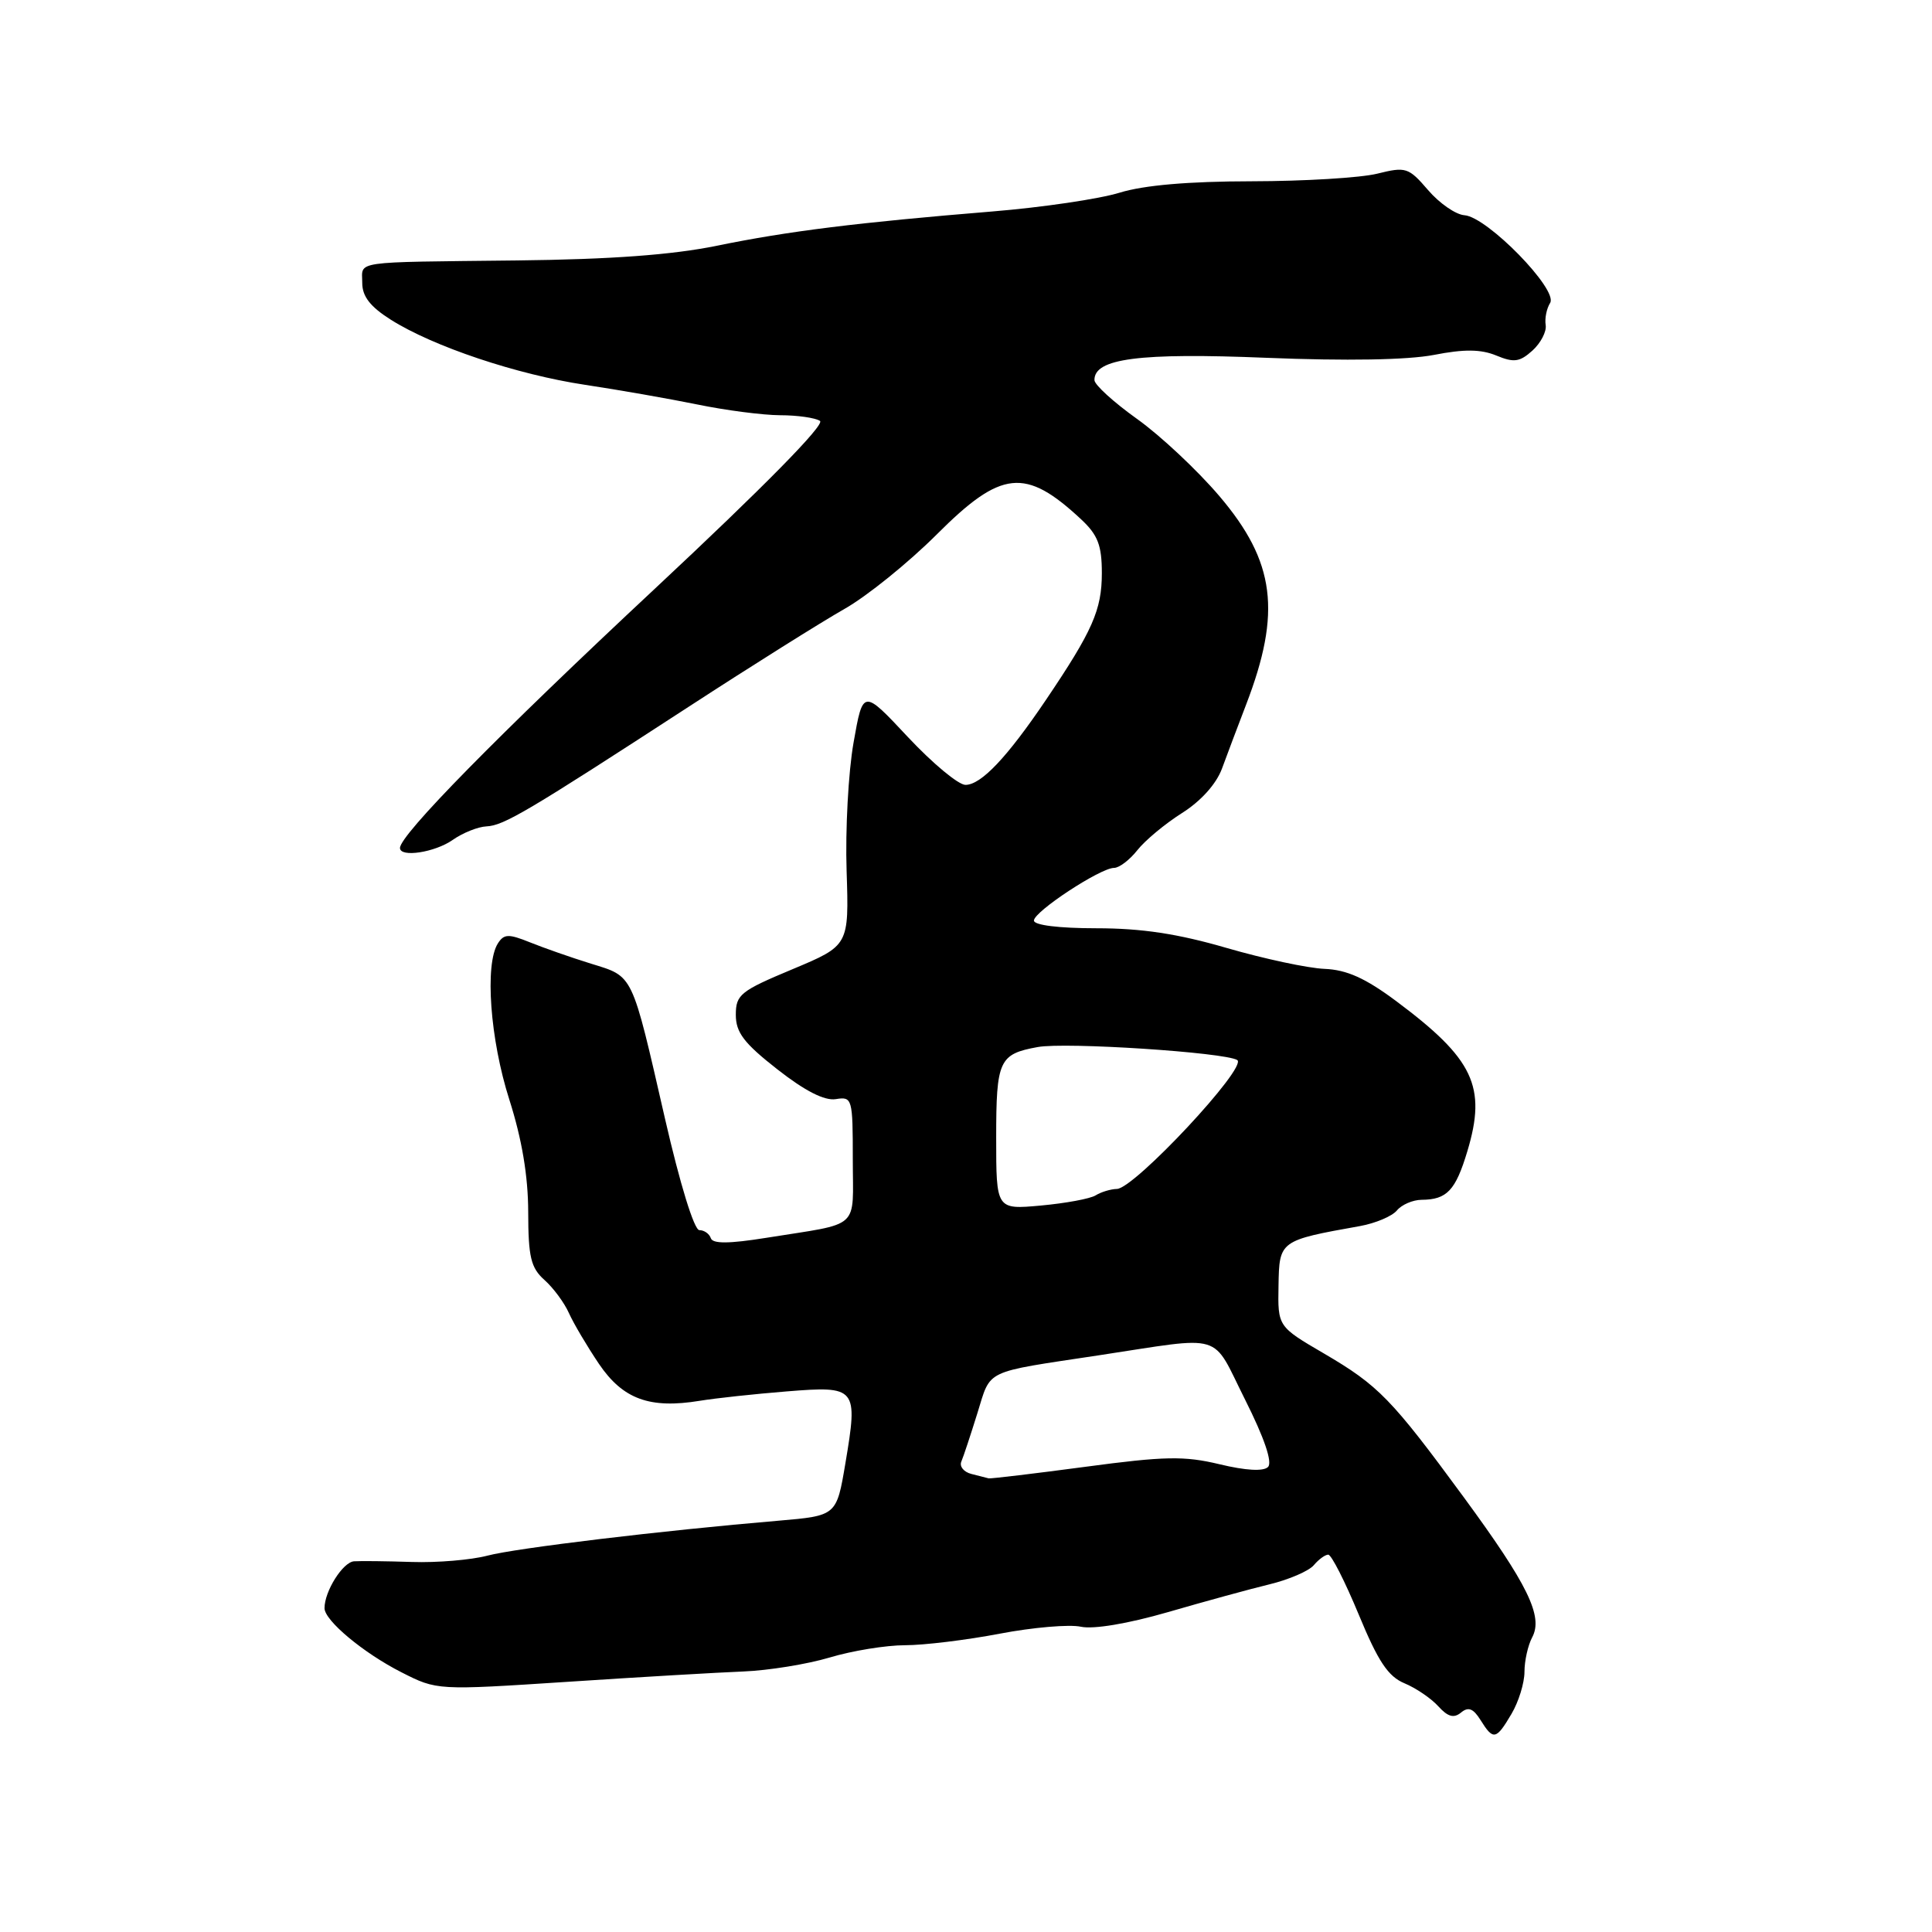 <?xml version="1.0" encoding="UTF-8" standalone="no"?>
<!DOCTYPE svg PUBLIC "-//W3C//DTD SVG 1.1//EN" "http://www.w3.org/Graphics/SVG/1.1/DTD/svg11.dtd" >
<svg xmlns="http://www.w3.org/2000/svg" xmlns:xlink="http://www.w3.org/1999/xlink" version="1.1" viewBox="0 0 256 256">
 <g >
 <path fill="currentColor"
d=" M 200.28 227.10 C 201.23 225.50 202.00 222.99 202.00 221.53 C 202.00 220.07 202.46 218.01 203.02 216.96 C 204.51 214.18 202.47 210.00 193.97 198.41 C 184.37 185.33 182.66 183.58 175.44 179.35 C 169.31 175.77 169.31 175.77 169.41 170.36 C 169.51 164.39 169.54 164.37 180.21 162.46 C 182.26 162.09 184.45 161.16 185.09 160.40 C 185.72 159.63 187.20 158.99 188.37 158.98 C 191.73 158.96 192.87 157.74 194.43 152.55 C 197.01 143.98 195.28 140.32 185.00 132.65 C 180.92 129.61 178.46 128.50 175.50 128.38 C 173.30 128.29 167.47 127.04 162.54 125.61 C 156.09 123.73 151.27 123.00 145.29 123.00 C 140.31 123.00 137.00 122.59 137.00 121.98 C 137.00 120.79 145.81 115.00 147.62 115.00 C 148.30 115.00 149.68 113.95 150.70 112.66 C 151.71 111.37 154.37 109.16 156.61 107.74 C 159.12 106.16 161.16 103.89 161.92 101.84 C 162.59 100.00 164.03 96.20 165.11 93.38 C 169.83 81.11 168.98 74.44 161.57 65.73 C 158.65 62.30 153.74 57.70 150.65 55.50 C 147.57 53.30 145.03 50.99 145.02 50.37 C 144.97 47.50 150.93 46.72 167.79 47.41 C 178.41 47.84 186.50 47.70 189.99 47.03 C 194.02 46.24 196.23 46.27 198.27 47.11 C 200.61 48.08 201.37 47.97 203.06 46.45 C 204.16 45.45 204.95 43.93 204.81 43.07 C 204.67 42.20 204.93 40.89 205.40 40.14 C 206.50 38.40 197.07 28.74 194.05 28.52 C 192.90 28.44 190.73 26.94 189.23 25.19 C 186.64 22.18 186.29 22.07 182.50 23.01 C 180.30 23.56 172.81 24.01 165.86 24.02 C 157.46 24.03 151.58 24.54 148.36 25.53 C 145.68 26.36 138.10 27.48 131.50 28.02 C 113.57 29.49 104.43 30.63 95.00 32.56 C 89.10 33.77 80.98 34.37 68.50 34.51 C 46.33 34.76 48.00 34.52 48.00 37.49 C 48.00 39.28 49.06 40.64 51.78 42.36 C 57.41 45.92 68.52 49.64 77.52 50.99 C 81.91 51.65 88.59 52.82 92.37 53.59 C 96.15 54.37 101.10 55.01 103.37 55.02 C 105.64 55.02 108.02 55.36 108.65 55.77 C 109.37 56.23 101.20 64.53 86.78 78.00 C 65.99 97.41 53.00 110.63 53.00 112.36 C 53.00 113.66 57.63 112.95 59.99 111.29 C 61.33 110.35 63.34 109.55 64.46 109.50 C 66.76 109.39 69.81 107.59 91.30 93.62 C 99.66 88.18 108.93 82.37 111.89 80.69 C 114.85 79.02 120.35 74.58 124.11 70.83 C 132.68 62.25 135.86 61.92 143.25 68.81 C 145.47 70.88 146.00 72.25 146.00 75.94 C 146.00 80.81 144.77 83.59 138.60 92.73 C 133.45 100.36 130.00 104.00 127.93 104.00 C 126.99 104.00 123.56 101.14 120.29 97.65 C 114.35 91.30 114.35 91.30 113.10 98.40 C 112.41 102.30 112.00 109.95 112.18 115.40 C 112.50 125.29 112.50 125.29 105.00 128.43 C 98.10 131.31 97.50 131.80 97.50 134.47 C 97.50 136.81 98.58 138.23 103.00 141.69 C 106.66 144.56 109.25 145.88 110.75 145.64 C 112.93 145.29 113.00 145.53 113.00 153.62 C 113.00 163.09 114.23 161.98 101.52 164.02 C 96.59 164.81 94.44 164.82 94.19 164.07 C 93.99 163.48 93.31 163.00 92.67 163.00 C 91.98 163.00 90.10 156.88 88.12 148.25 C 83.65 128.75 83.98 129.45 78.31 127.69 C 75.66 126.87 72.02 125.59 70.21 124.86 C 67.38 123.72 66.78 123.74 65.97 125.01 C 64.21 127.79 64.94 137.74 67.49 145.71 C 69.16 150.95 69.98 155.82 69.99 160.60 C 70.00 166.57 70.34 167.99 72.14 169.60 C 73.31 170.64 74.78 172.62 75.39 174.00 C 76.01 175.38 77.80 178.40 79.37 180.73 C 82.54 185.40 86.09 186.70 92.74 185.61 C 94.81 185.27 99.98 184.71 104.23 184.37 C 113.52 183.62 113.71 183.85 112.02 193.89 C 110.85 200.84 110.85 200.84 103.17 201.50 C 87.67 202.81 68.39 205.13 64.59 206.13 C 62.43 206.70 57.93 207.08 54.59 206.97 C 51.24 206.86 47.78 206.82 46.91 206.88 C 45.43 206.99 43.00 210.84 43.00 213.09 C 43.00 214.73 48.17 219.04 53.20 221.59 C 57.90 223.98 57.90 223.98 75.20 222.85 C 84.71 222.22 95.20 221.61 98.50 221.48 C 101.80 221.35 106.94 220.52 109.93 219.63 C 112.92 218.73 117.42 218.00 119.93 218.00 C 122.44 218.00 128.09 217.31 132.48 216.47 C 136.88 215.63 141.71 215.22 143.22 215.55 C 144.89 215.91 149.45 215.15 154.74 213.62 C 159.56 212.22 165.62 210.56 168.22 209.93 C 170.82 209.30 173.46 208.15 174.09 207.39 C 174.73 206.63 175.59 206.00 176.00 206.00 C 176.42 206.00 178.23 209.58 180.04 213.94 C 182.60 220.14 183.93 222.14 186.09 223.04 C 187.61 223.67 189.63 225.04 190.58 226.09 C 191.85 227.49 192.64 227.71 193.60 226.92 C 194.56 226.12 195.22 226.38 196.18 227.92 C 197.87 230.63 198.24 230.56 200.28 227.10 Z  M 128.69 195.30 C 127.70 195.04 127.11 194.31 127.38 193.67 C 127.66 193.02 128.61 190.14 129.51 187.25 C 131.34 181.37 130.22 181.91 145.50 179.60 C 162.50 177.03 160.43 176.40 164.98 185.46 C 167.53 190.53 168.63 193.77 168.02 194.38 C 167.41 194.99 165.08 194.86 161.59 194.02 C 156.93 192.90 154.32 192.95 143.81 194.36 C 137.04 195.26 131.28 195.95 131.00 195.89 C 130.72 195.82 129.69 195.56 128.69 195.30 Z  M 132.00 150.76 C 132.00 140.49 132.38 139.67 137.50 138.74 C 141.20 138.06 162.28 139.44 163.94 140.46 C 165.38 141.36 150.33 157.48 148.00 157.54 C 147.17 157.56 145.91 157.94 145.18 158.39 C 144.46 158.84 141.19 159.44 137.93 159.74 C 132.00 160.28 132.00 160.28 132.00 150.76 Z "/>
</g>
</svg>